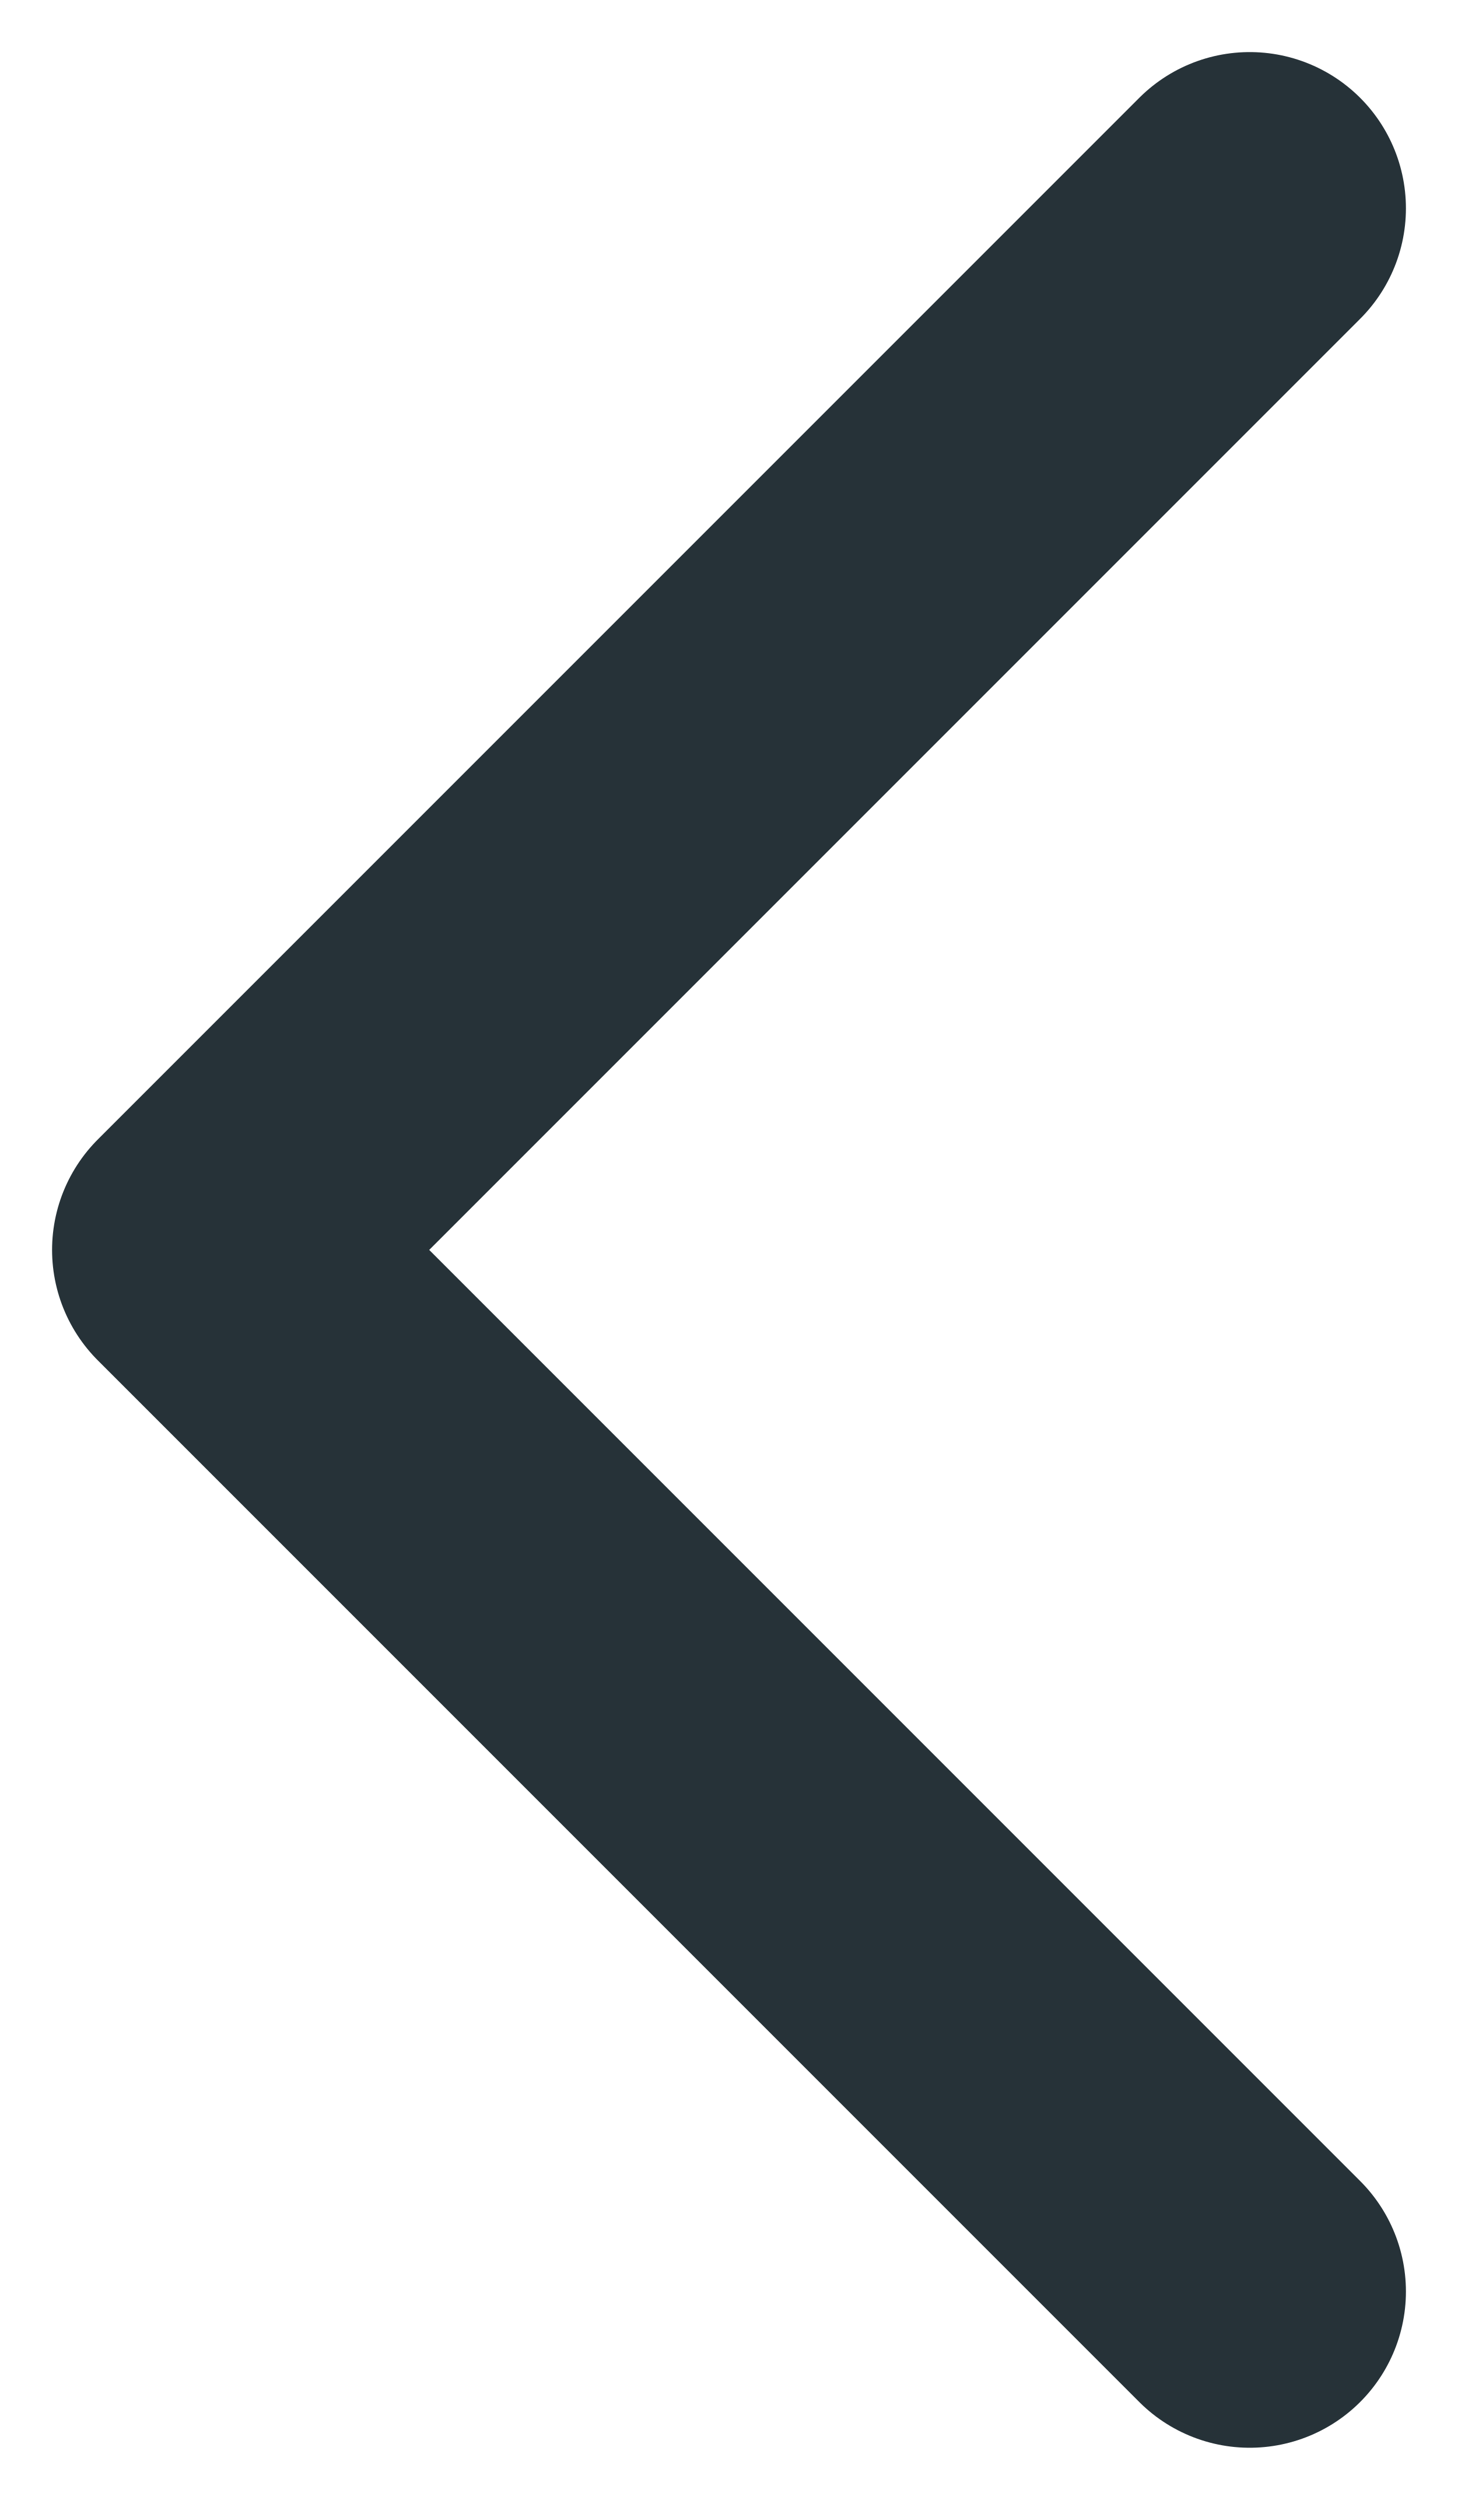 <svg width="7" height="12" viewBox="0 0 7 12" fill="none" xmlns="http://www.w3.org/2000/svg">
<path d="M6 1L1 6L6 11" stroke="#263238" stroke-width="1.5" stroke-linecap="round" stroke-linejoin="round"/>
</svg>
